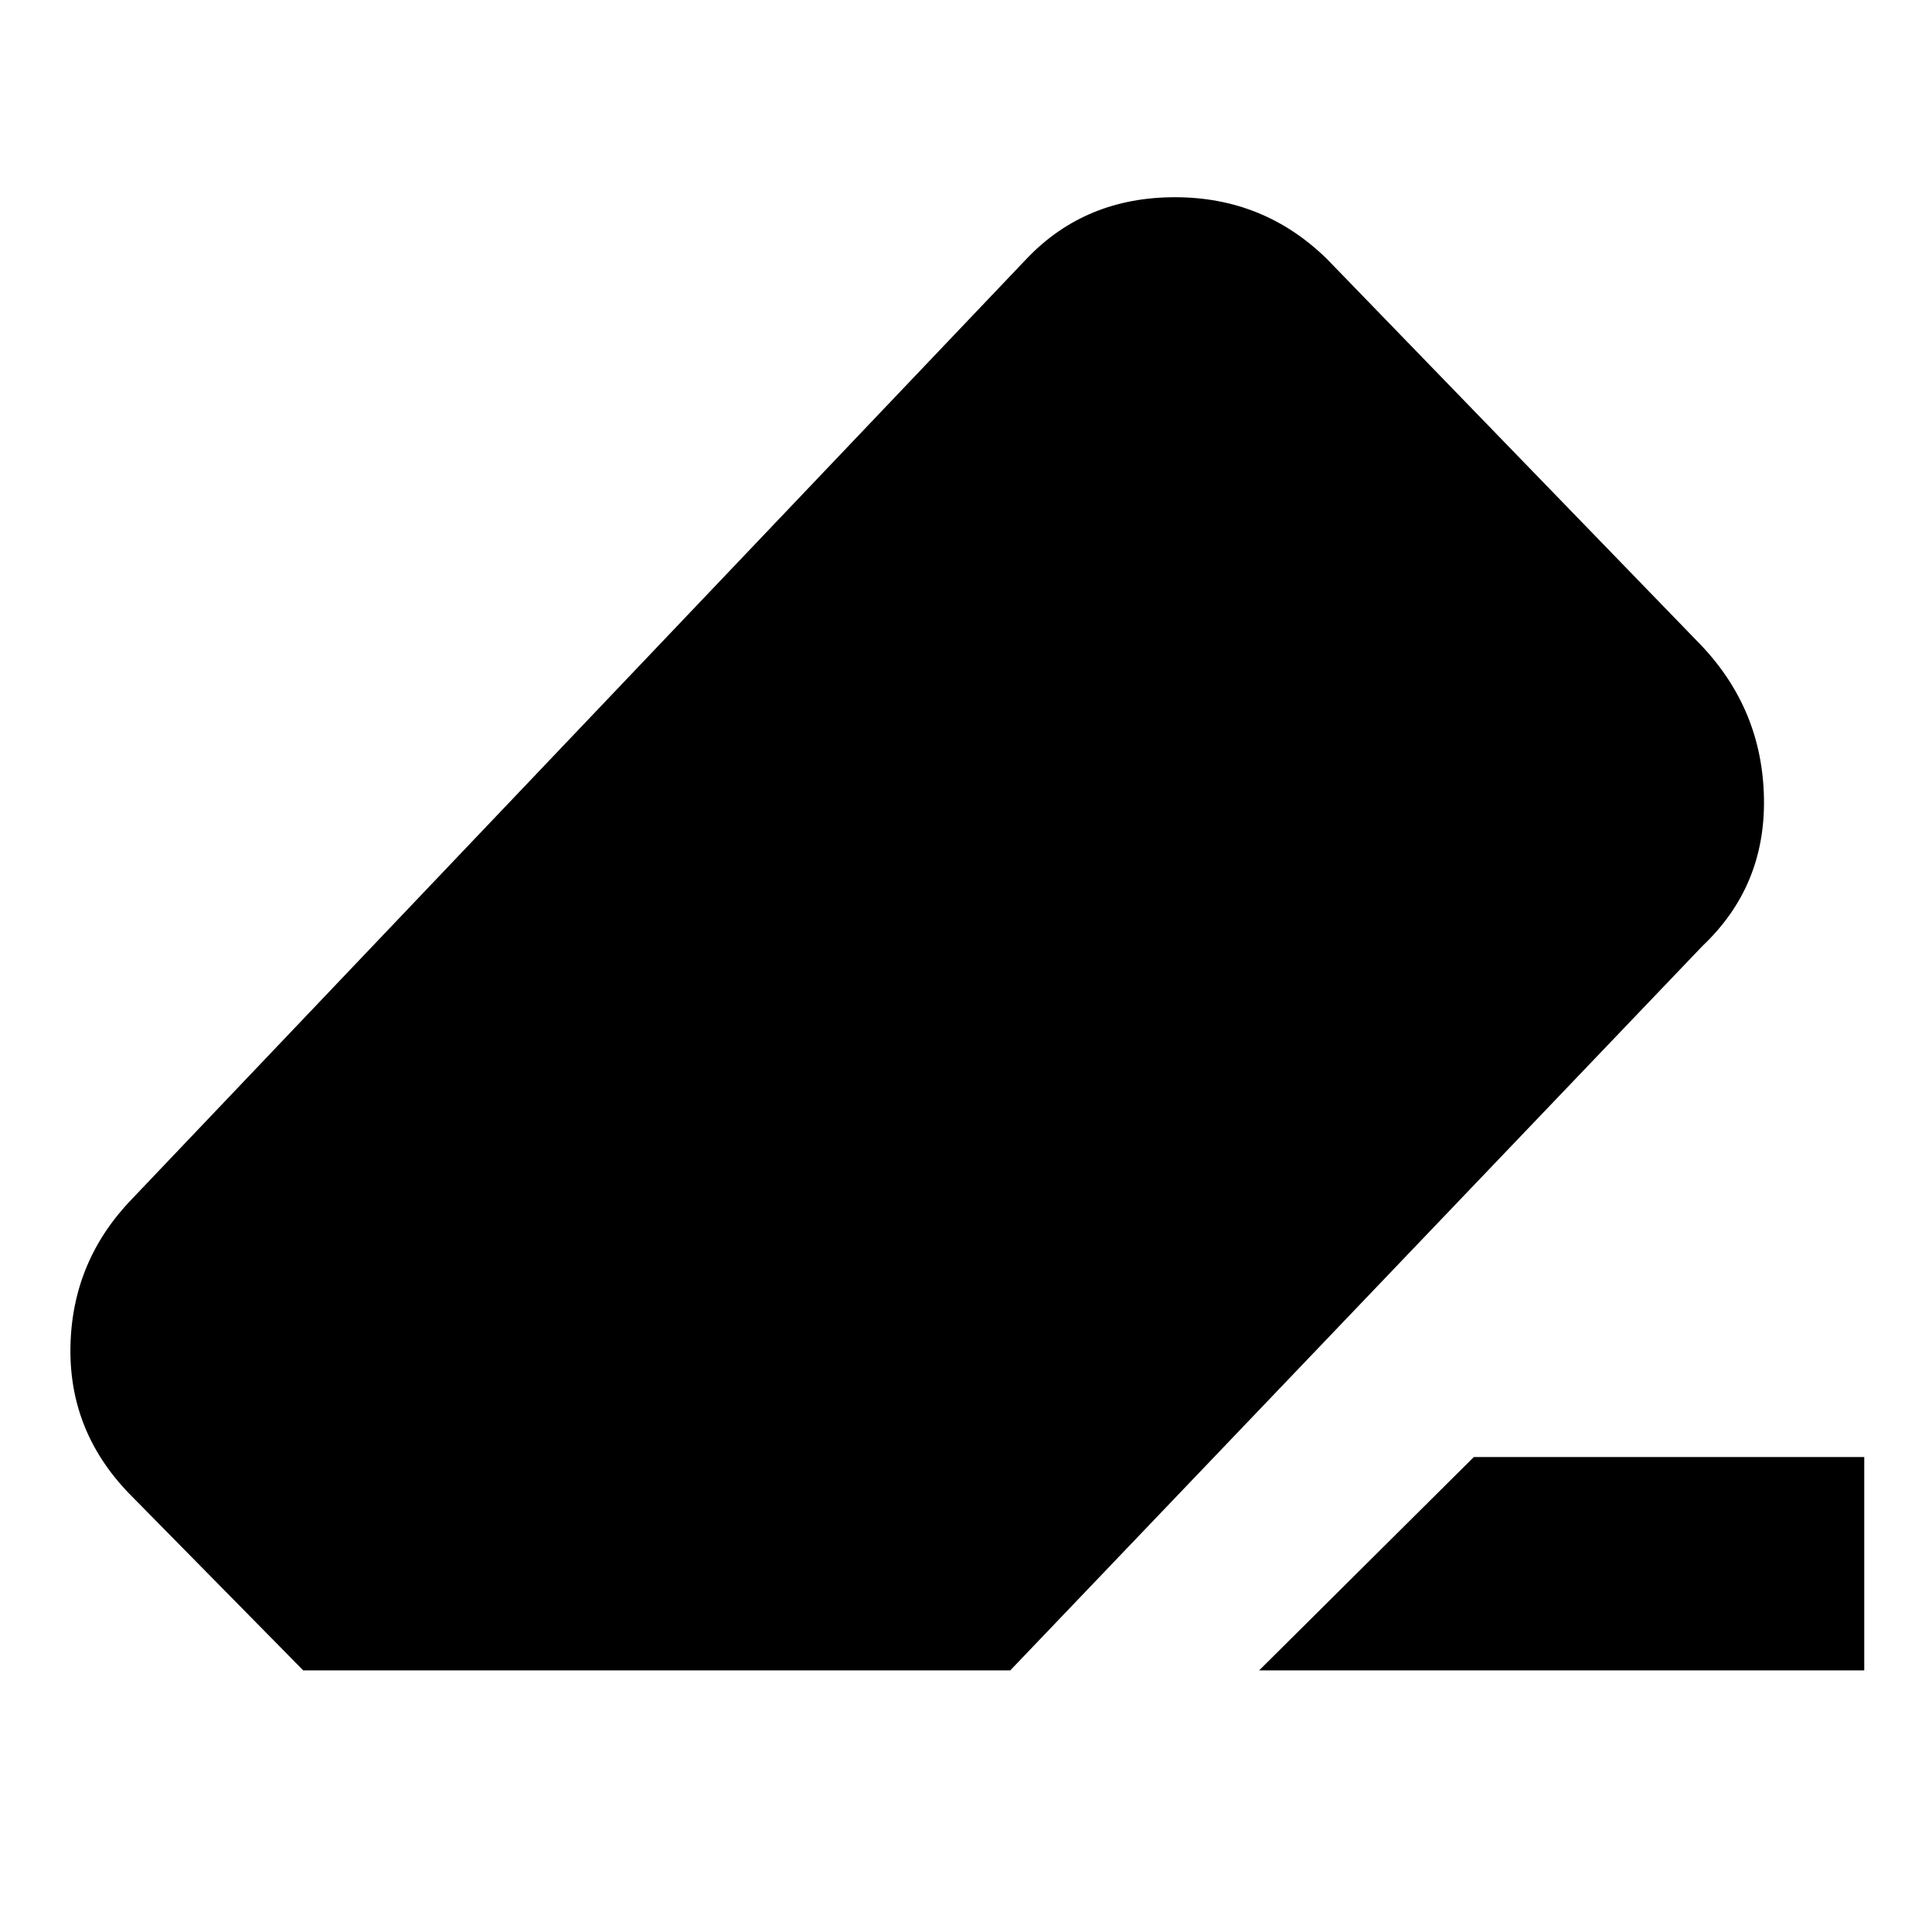 <svg xmlns="http://www.w3.org/2000/svg" height="40" viewBox="0 -960 960 960" width="40"><path d="M732.332-236h194.001v105.999H625.666L732.332-236ZM150.667-130.001l-85-86.333Q34.334-247.667 35.001-290.5q.666-42.833 30.666-73.832l445-467.668q29-30 73.166-30 44.167 0 75.5 30.667l186 192q30.333 32 31.166 75.833.834 43.833-30.499 73.499l-344 360H150.667Z"/></svg>